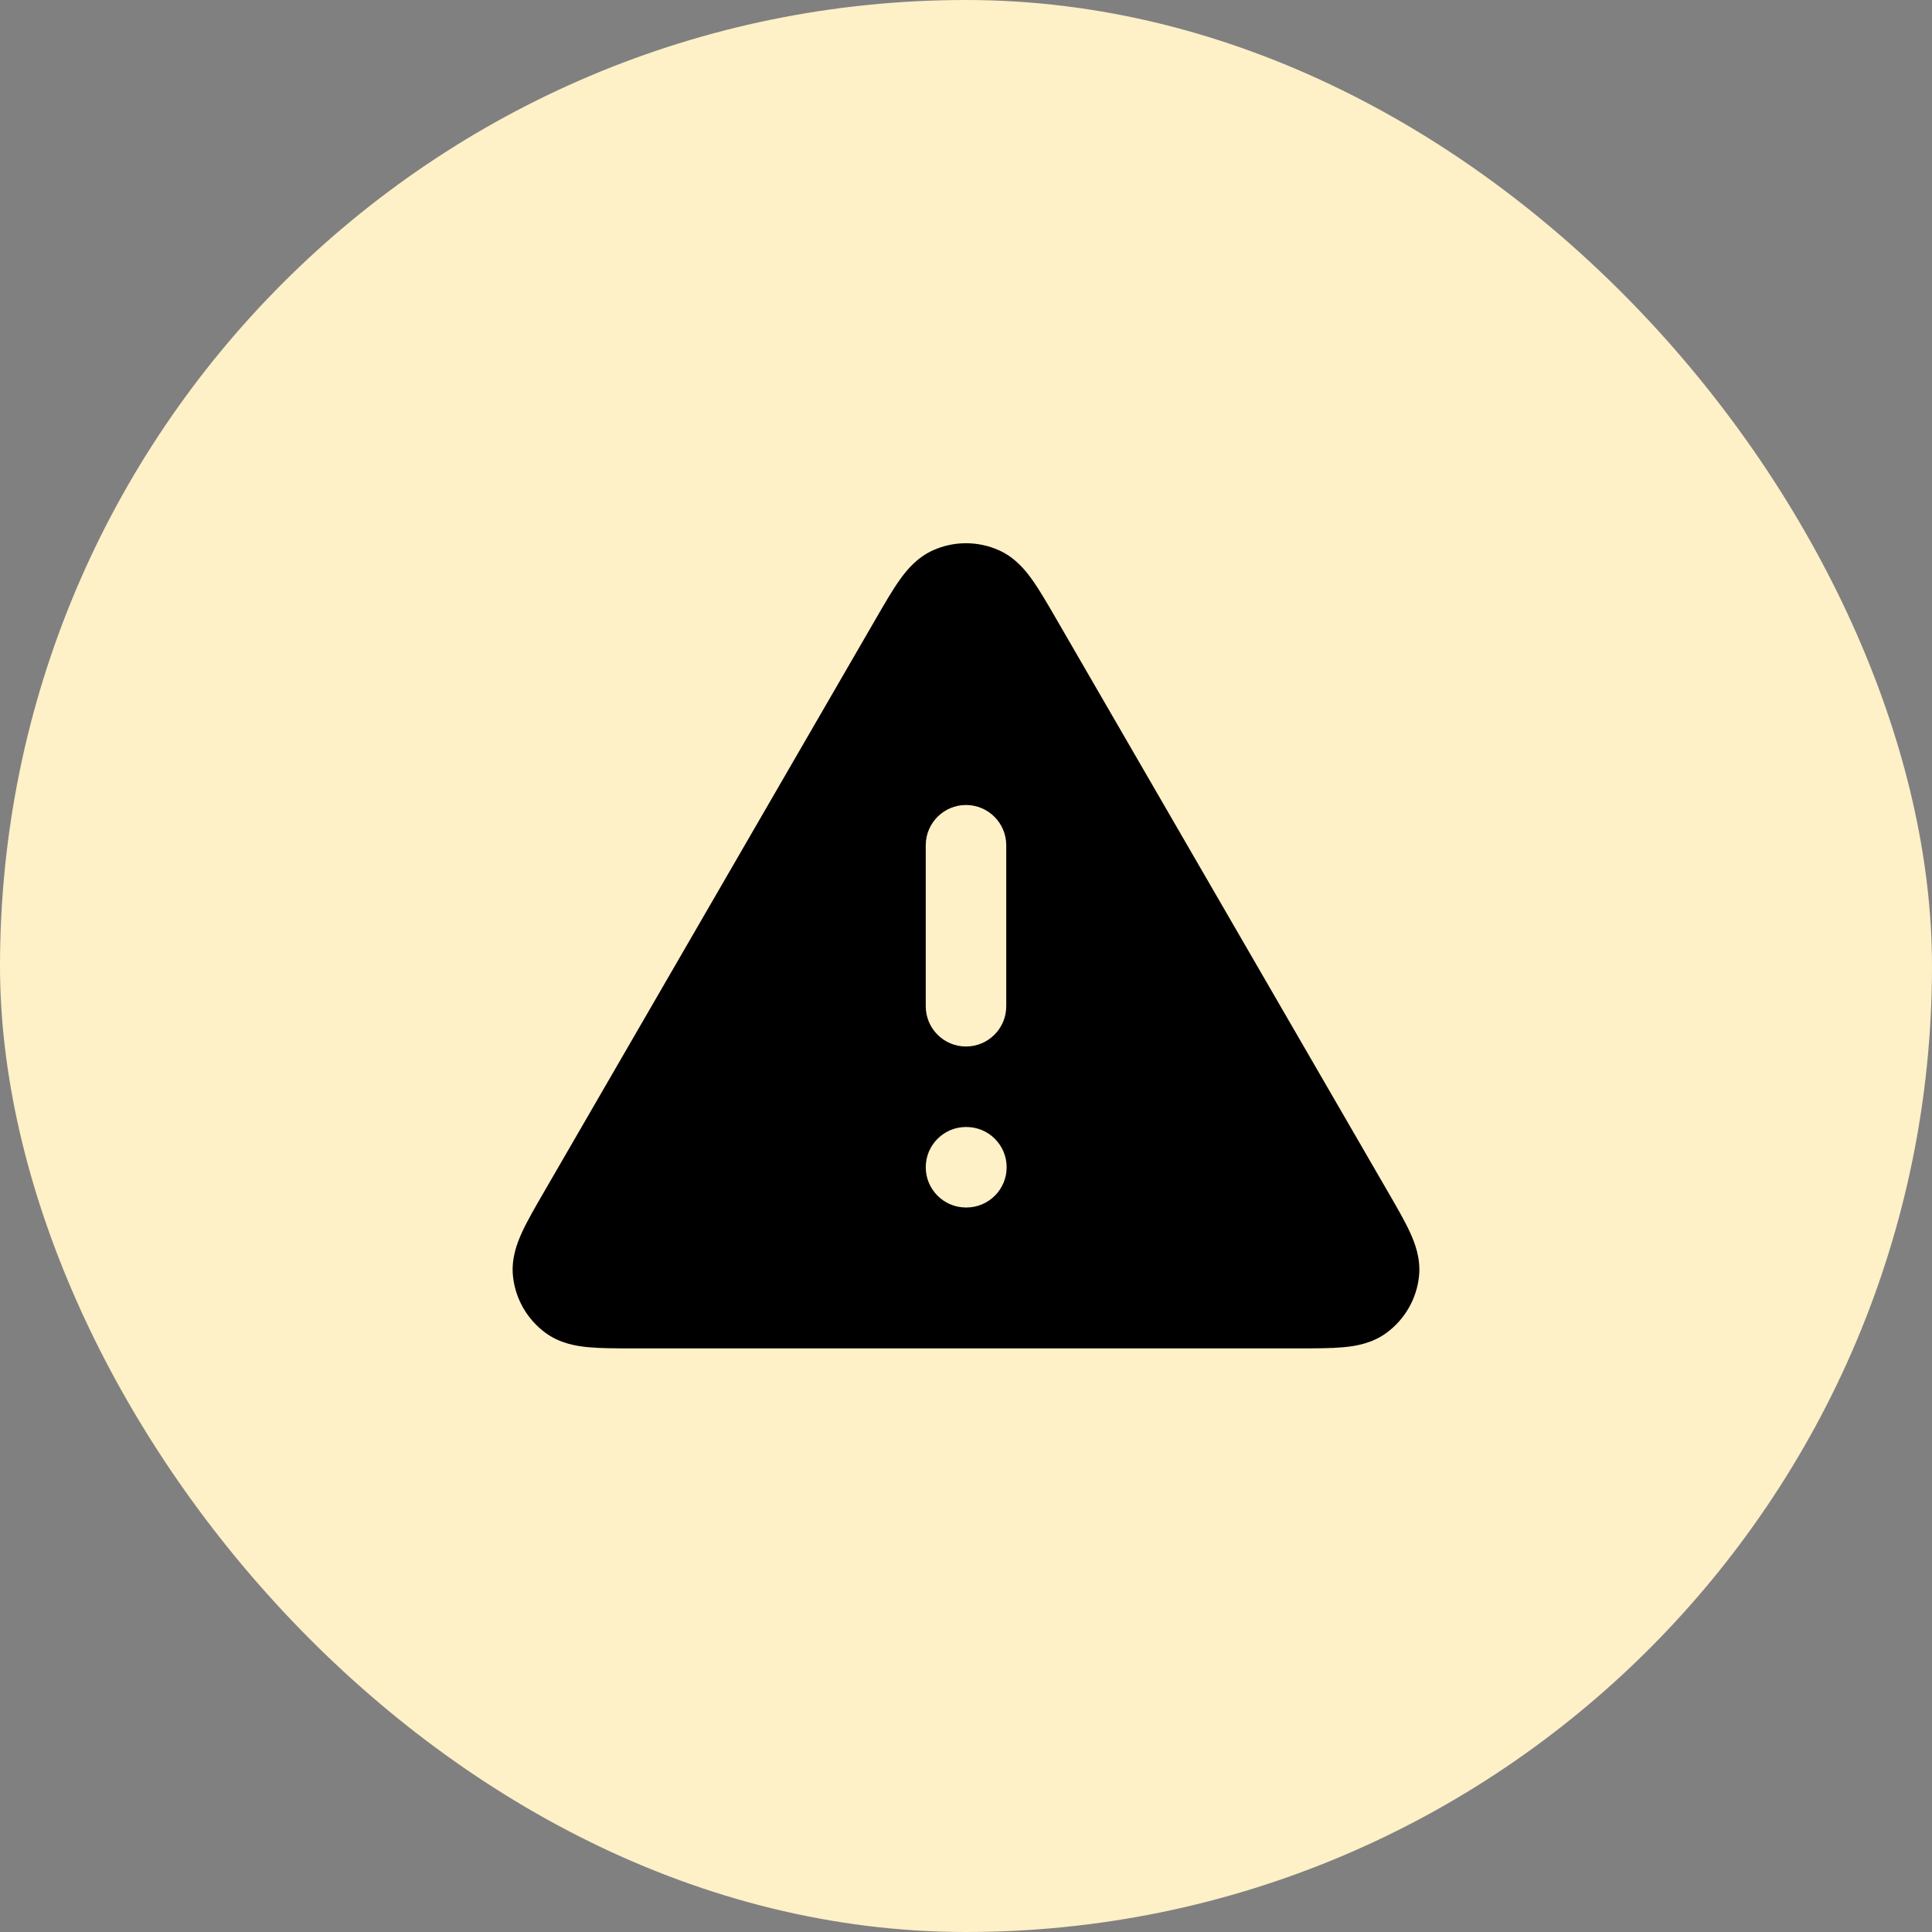 <svg width="48" height="48" viewBox="0 0 48 48" fill="none" xmlns="http://www.w3.org/2000/svg">
<rect x="0" y="0" width="48" height="48" fill="#808080" stroke="none"/>
<rect width="48" height="48" rx="24" fill="#FEF0C7"/>
<path fill-rule="evenodd" clip-rule="evenodd" d="M24.813 13.669C24.295 13.439 23.705 13.439 23.187 13.669C22.788 13.846 22.528 14.159 22.348 14.414C22.17 14.665 21.98 14.993 21.771 15.354L13.504 29.634C13.294 29.997 13.103 30.326 12.974 30.606C12.842 30.89 12.7 31.272 12.745 31.708C12.804 32.272 13.1 32.784 13.558 33.118C13.913 33.376 14.315 33.444 14.627 33.472C14.933 33.5 15.314 33.5 15.733 33.5H32.267C32.686 33.5 33.067 33.5 33.373 33.472C33.685 33.444 34.087 33.376 34.442 33.118C34.9 32.784 35.196 32.272 35.255 31.708C35.3 31.272 35.158 30.89 35.026 30.606C34.897 30.326 34.706 29.997 34.496 29.634L26.229 15.354C26.02 14.993 25.83 14.665 25.652 14.414C25.472 14.159 25.212 13.846 24.813 13.669ZM25 21C25 20.448 24.552 20 24 20C23.448 20 23 20.448 23 21V25C23 25.552 23.448 26 24 26C24.552 26 25 25.552 25 25V21ZM24 28C23.448 28 23 28.448 23 29C23 29.552 23.448 30 24 30H24.01C24.562 30 25.01 29.552 25.01 29C25.01 28.448 24.562 28 24.01 28H24Z" fill="black"/>
</svg>
